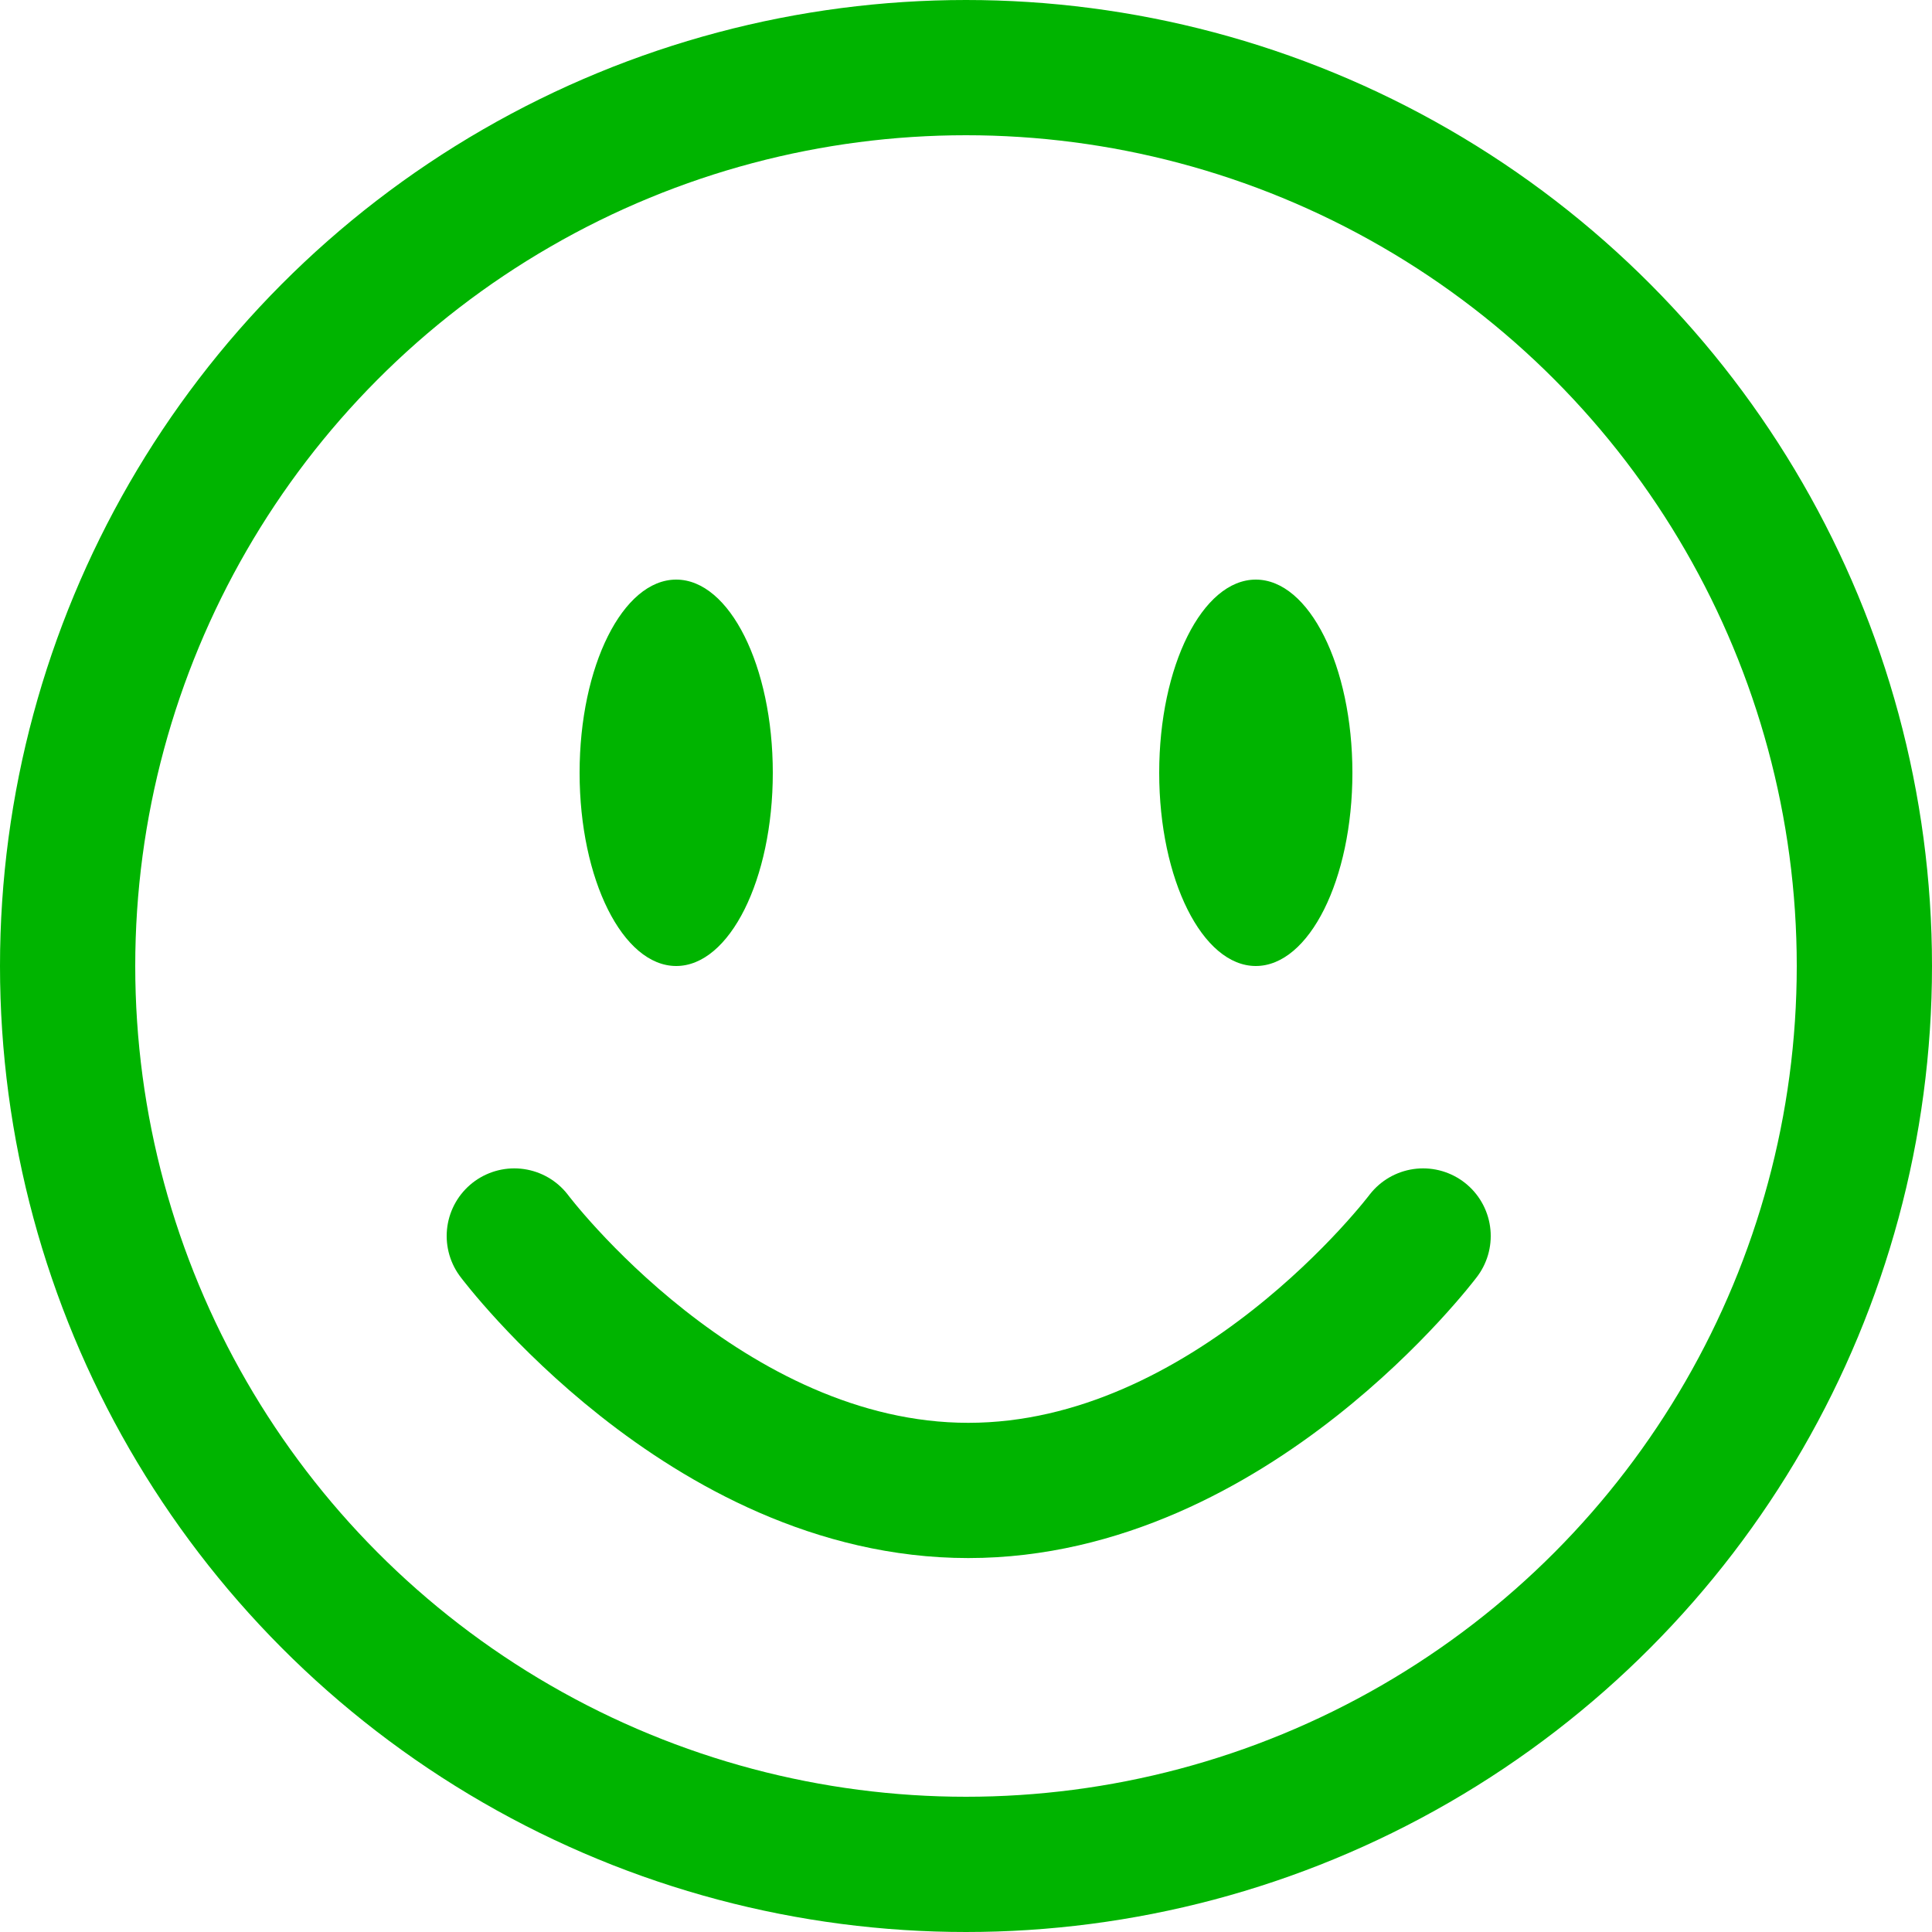 <svg xmlns="http://www.w3.org/2000/svg" width="20" height="20" viewBox="0 0 20 20">
  <g id="face_green" data-name="face green" transform="translate(-896.945 -564)">
    <g id="Ellipse_1265" data-name="Ellipse 1265" transform="translate(896.945 564)" fill="none" stroke="#00b400" stroke-width="1.4">
      <circle cx="10" cy="10" r="10" stroke="none"/>
      <circle cx="10" cy="10" r="9.3" fill="none"/>
    </g>
    <path id="Path_2761" data-name="Path 2761" d="M-2-3S-.024-.366,2.7-.366,7.408-3,7.408-3" transform="translate(904.269 579.795)" fill="none" stroke="#00b400" stroke-linecap="round" stroke-width="1.4"/>
    <ellipse id="Ellipse_1266" data-name="Ellipse 1266" cx="1" cy="2" rx="1" ry="2" transform="translate(902.945 570)" fill="#00b400"/>
    <ellipse id="Ellipse_1267" data-name="Ellipse 1267" cx="1" cy="2" rx="1" ry="2" transform="translate(908.945 570)" fill="#00b400"/>
  </g>
</svg>
